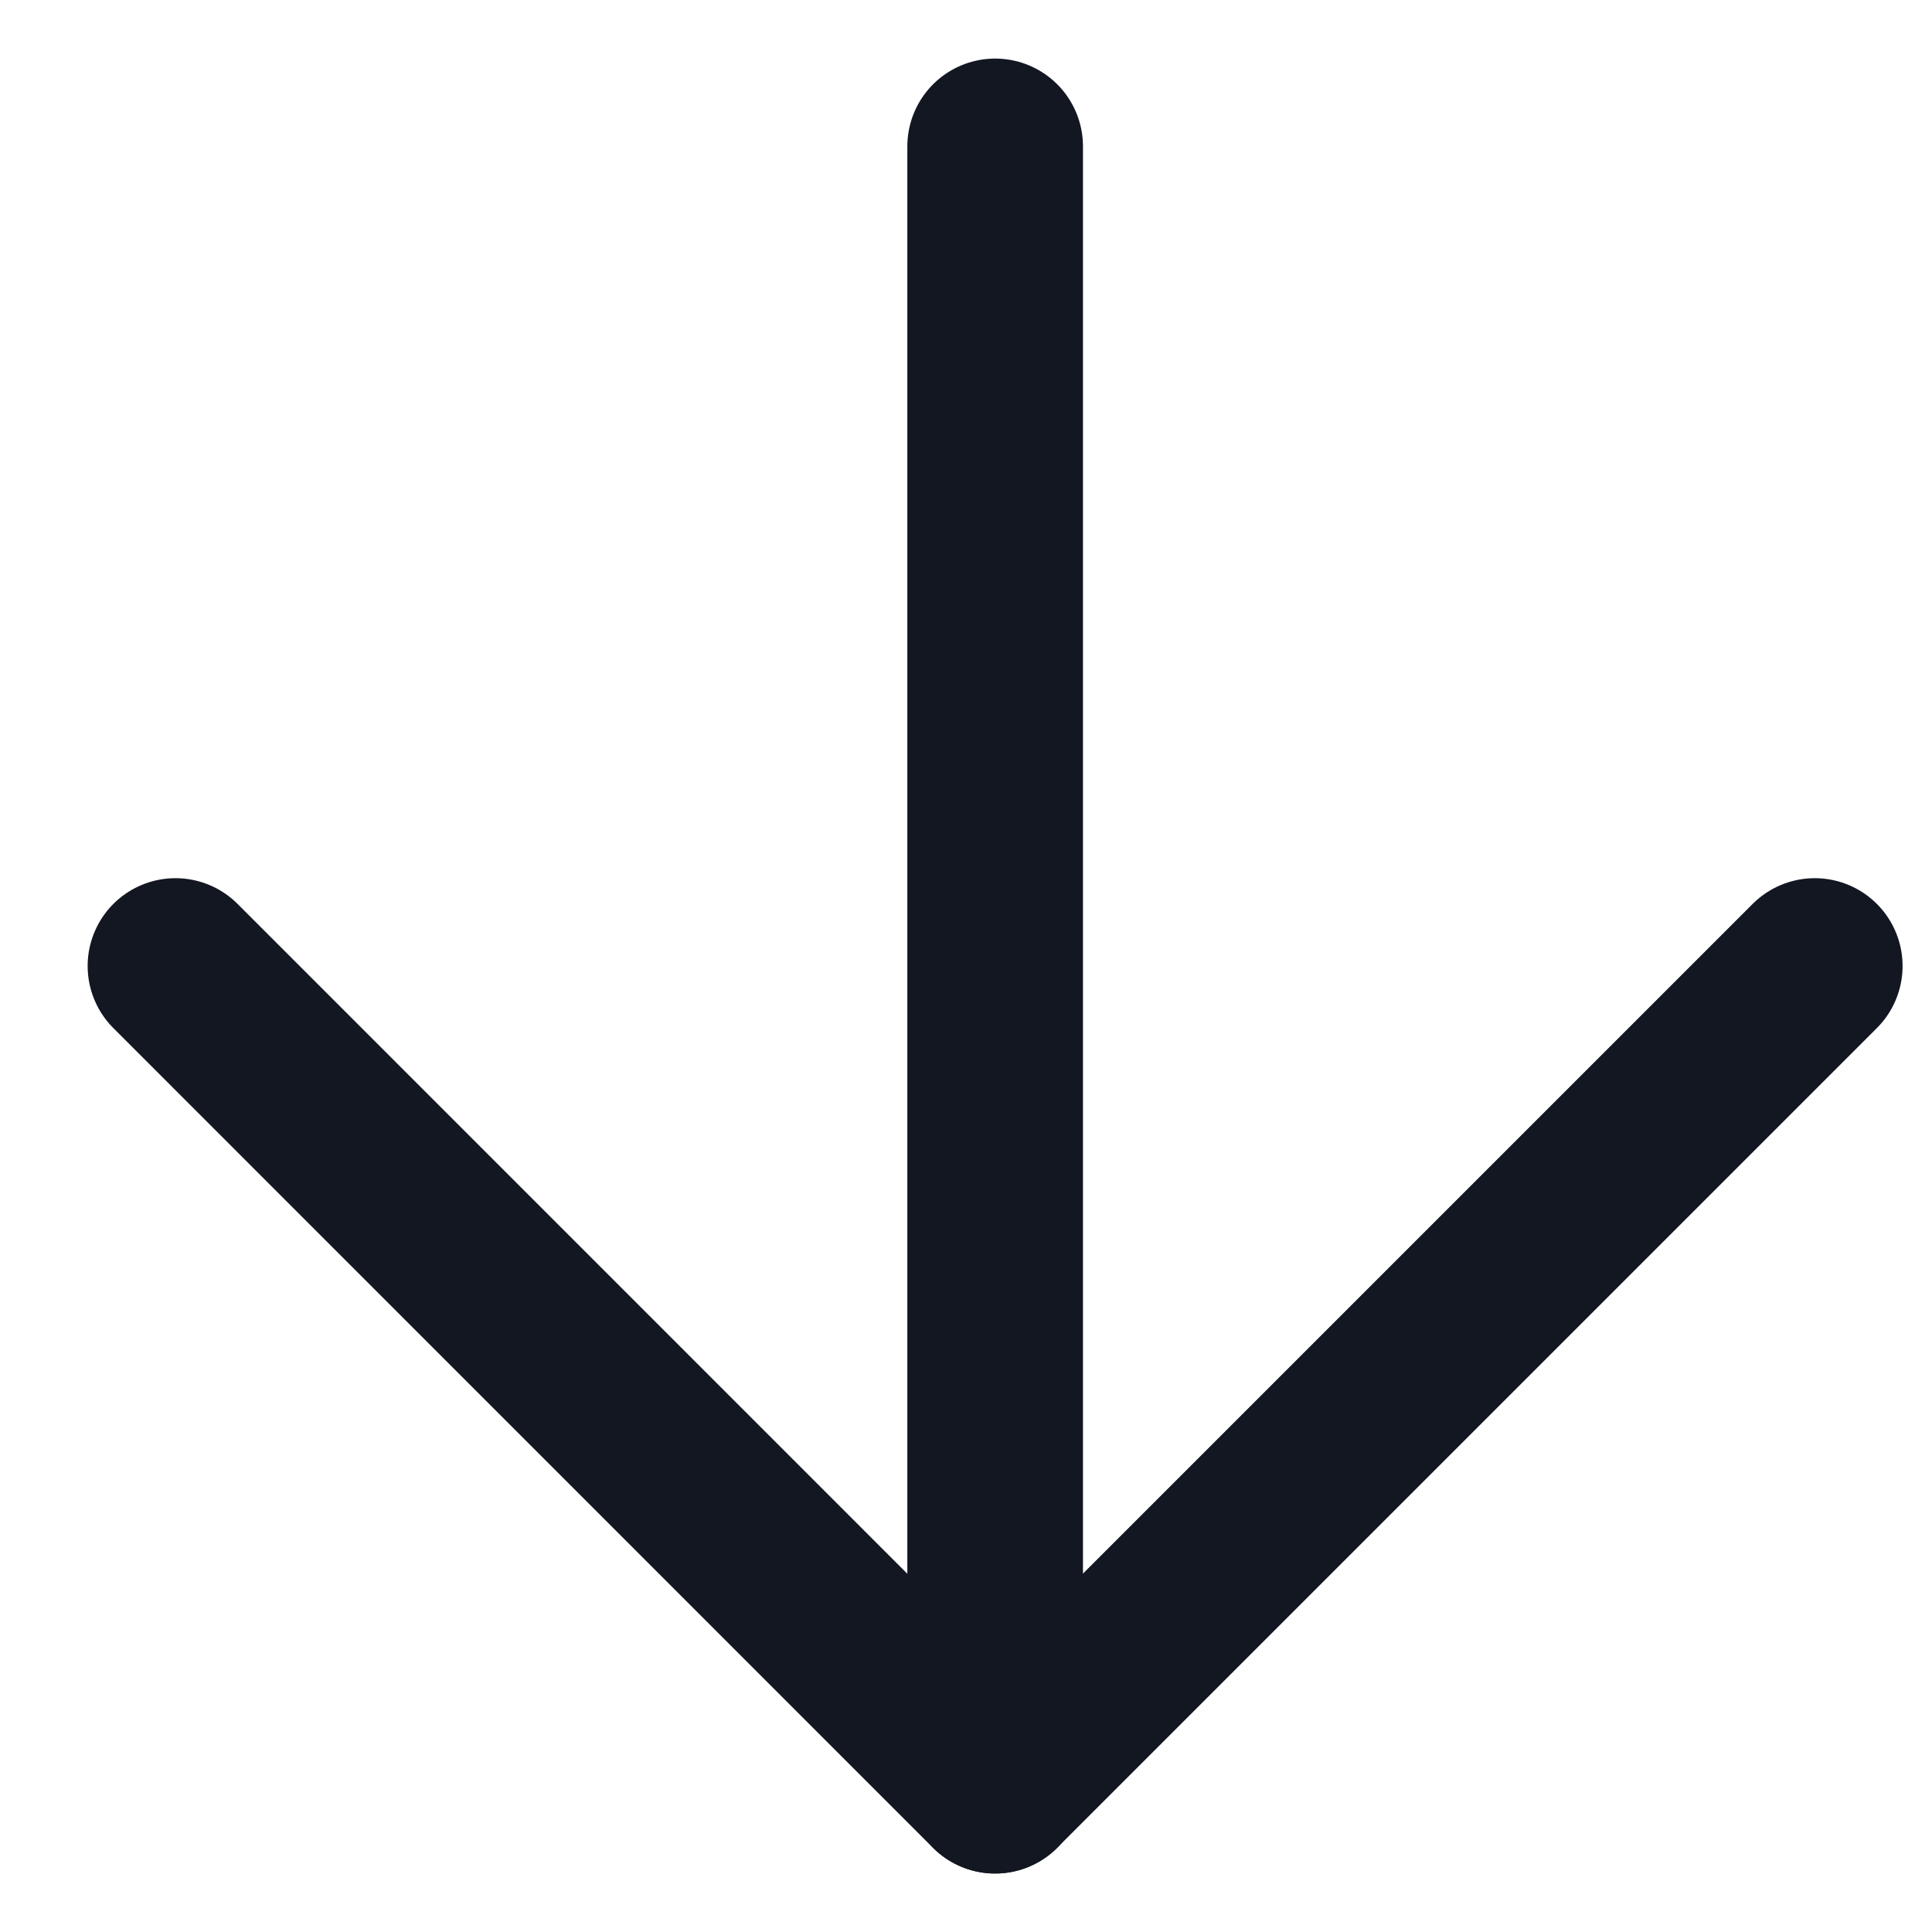 <svg width="22" height="22" viewBox="0 0 22 22" fill="none" xmlns="http://www.w3.org/2000/svg">
<path d="M11.332 1.667V20.334" stroke="#121722" stroke-width="2" stroke-linecap="round" stroke-linejoin="round"/>
<path d="M1.998 11L11.331 20.334L20.665 11" stroke="#121722" stroke-width="2" stroke-linecap="round" stroke-linejoin="round"/>
</svg>
